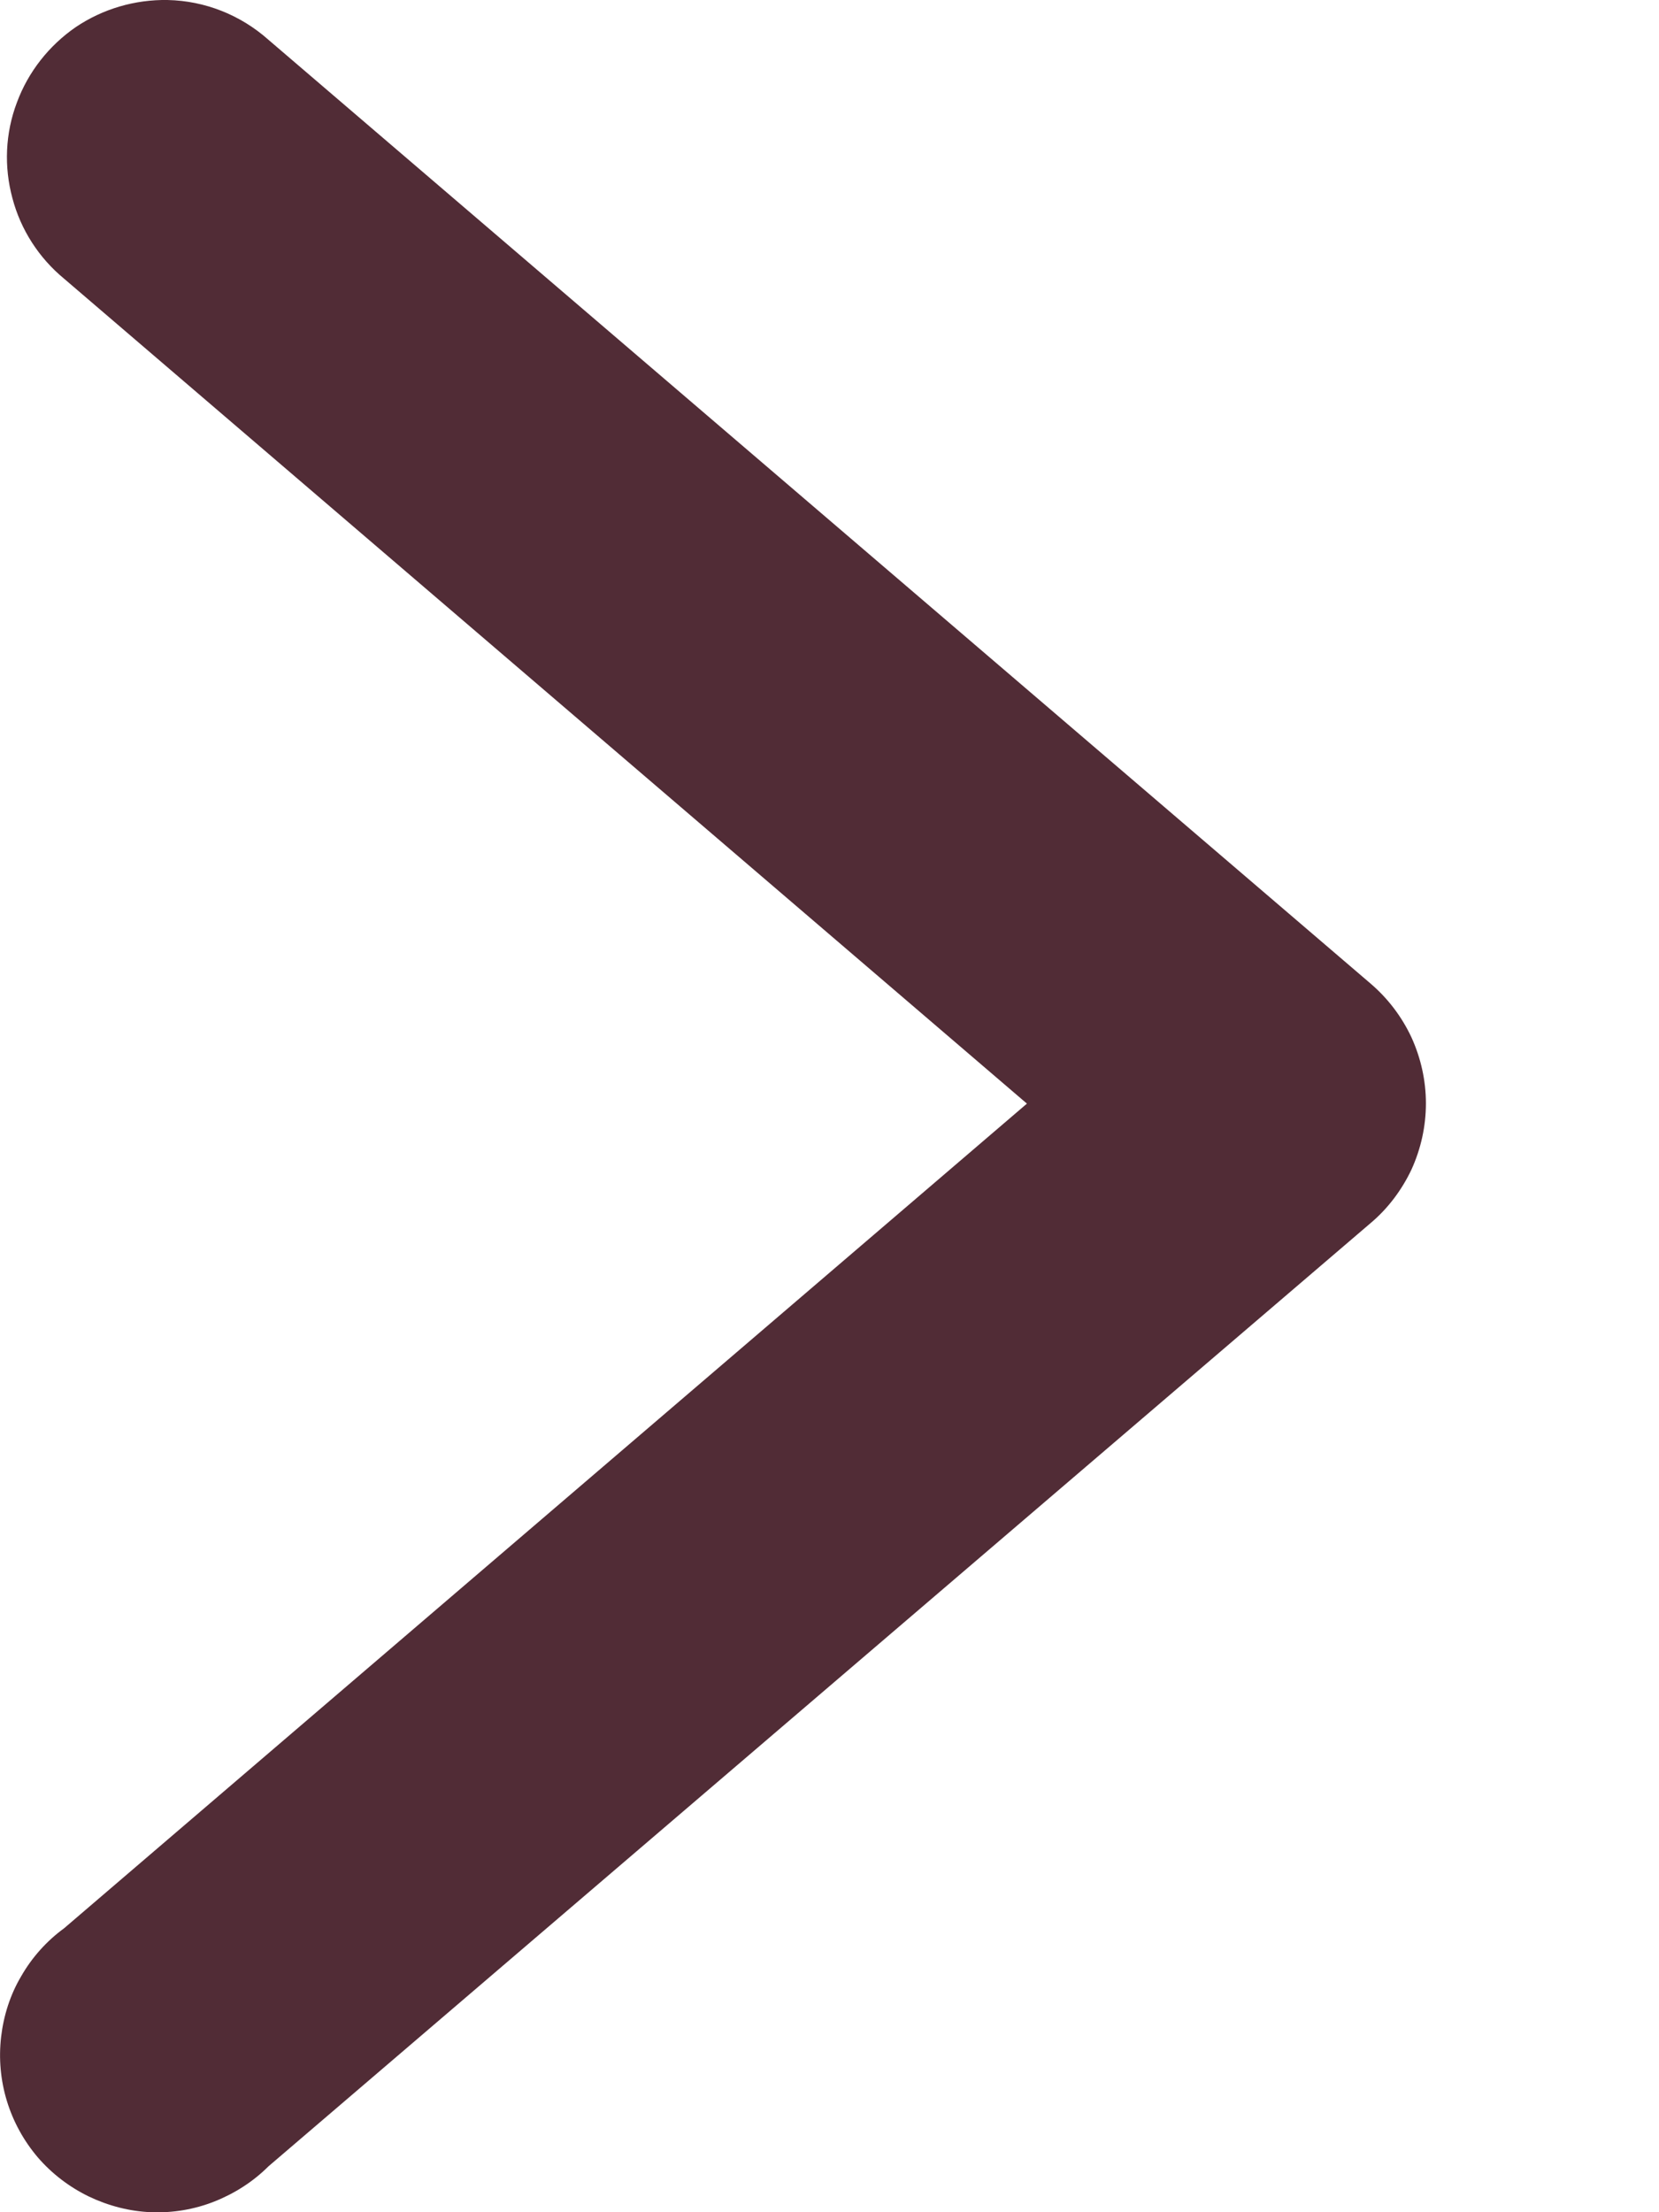 <svg width="6" height="8" viewBox="0 0 6 8" fill="none" xmlns="http://www.w3.org/2000/svg">
<path d="M0.607 0C0.488 -0.002 0.372 0.032 0.274 0.098C0.177 0.165 0.102 0.26 0.061 0.371C0.019 0.482 0.014 0.603 0.045 0.717C0.075 0.831 0.141 0.933 0.232 1.008L3.714 3.991L0.232 6.973C0.169 7.019 0.116 7.078 0.077 7.146C0.037 7.213 0.013 7.289 0.004 7.366C-0.005 7.444 0.002 7.523 0.025 7.598C0.048 7.673 0.086 7.742 0.137 7.802C0.188 7.861 0.251 7.909 0.321 7.943C0.392 7.977 0.469 7.997 0.547 8C0.625 8.003 0.703 7.99 0.776 7.961C0.849 7.932 0.916 7.889 0.971 7.834L4.957 4.423C5.02 4.37 5.07 4.303 5.105 4.229C5.139 4.154 5.157 4.073 5.157 3.99C5.157 3.908 5.139 3.827 5.105 3.752C5.07 3.677 5.02 3.611 4.957 3.557L0.971 0.144C0.87 0.054 0.741 0.003 0.607 6.75332e-05V0Z" fill="#512C36"/>
</svg>
